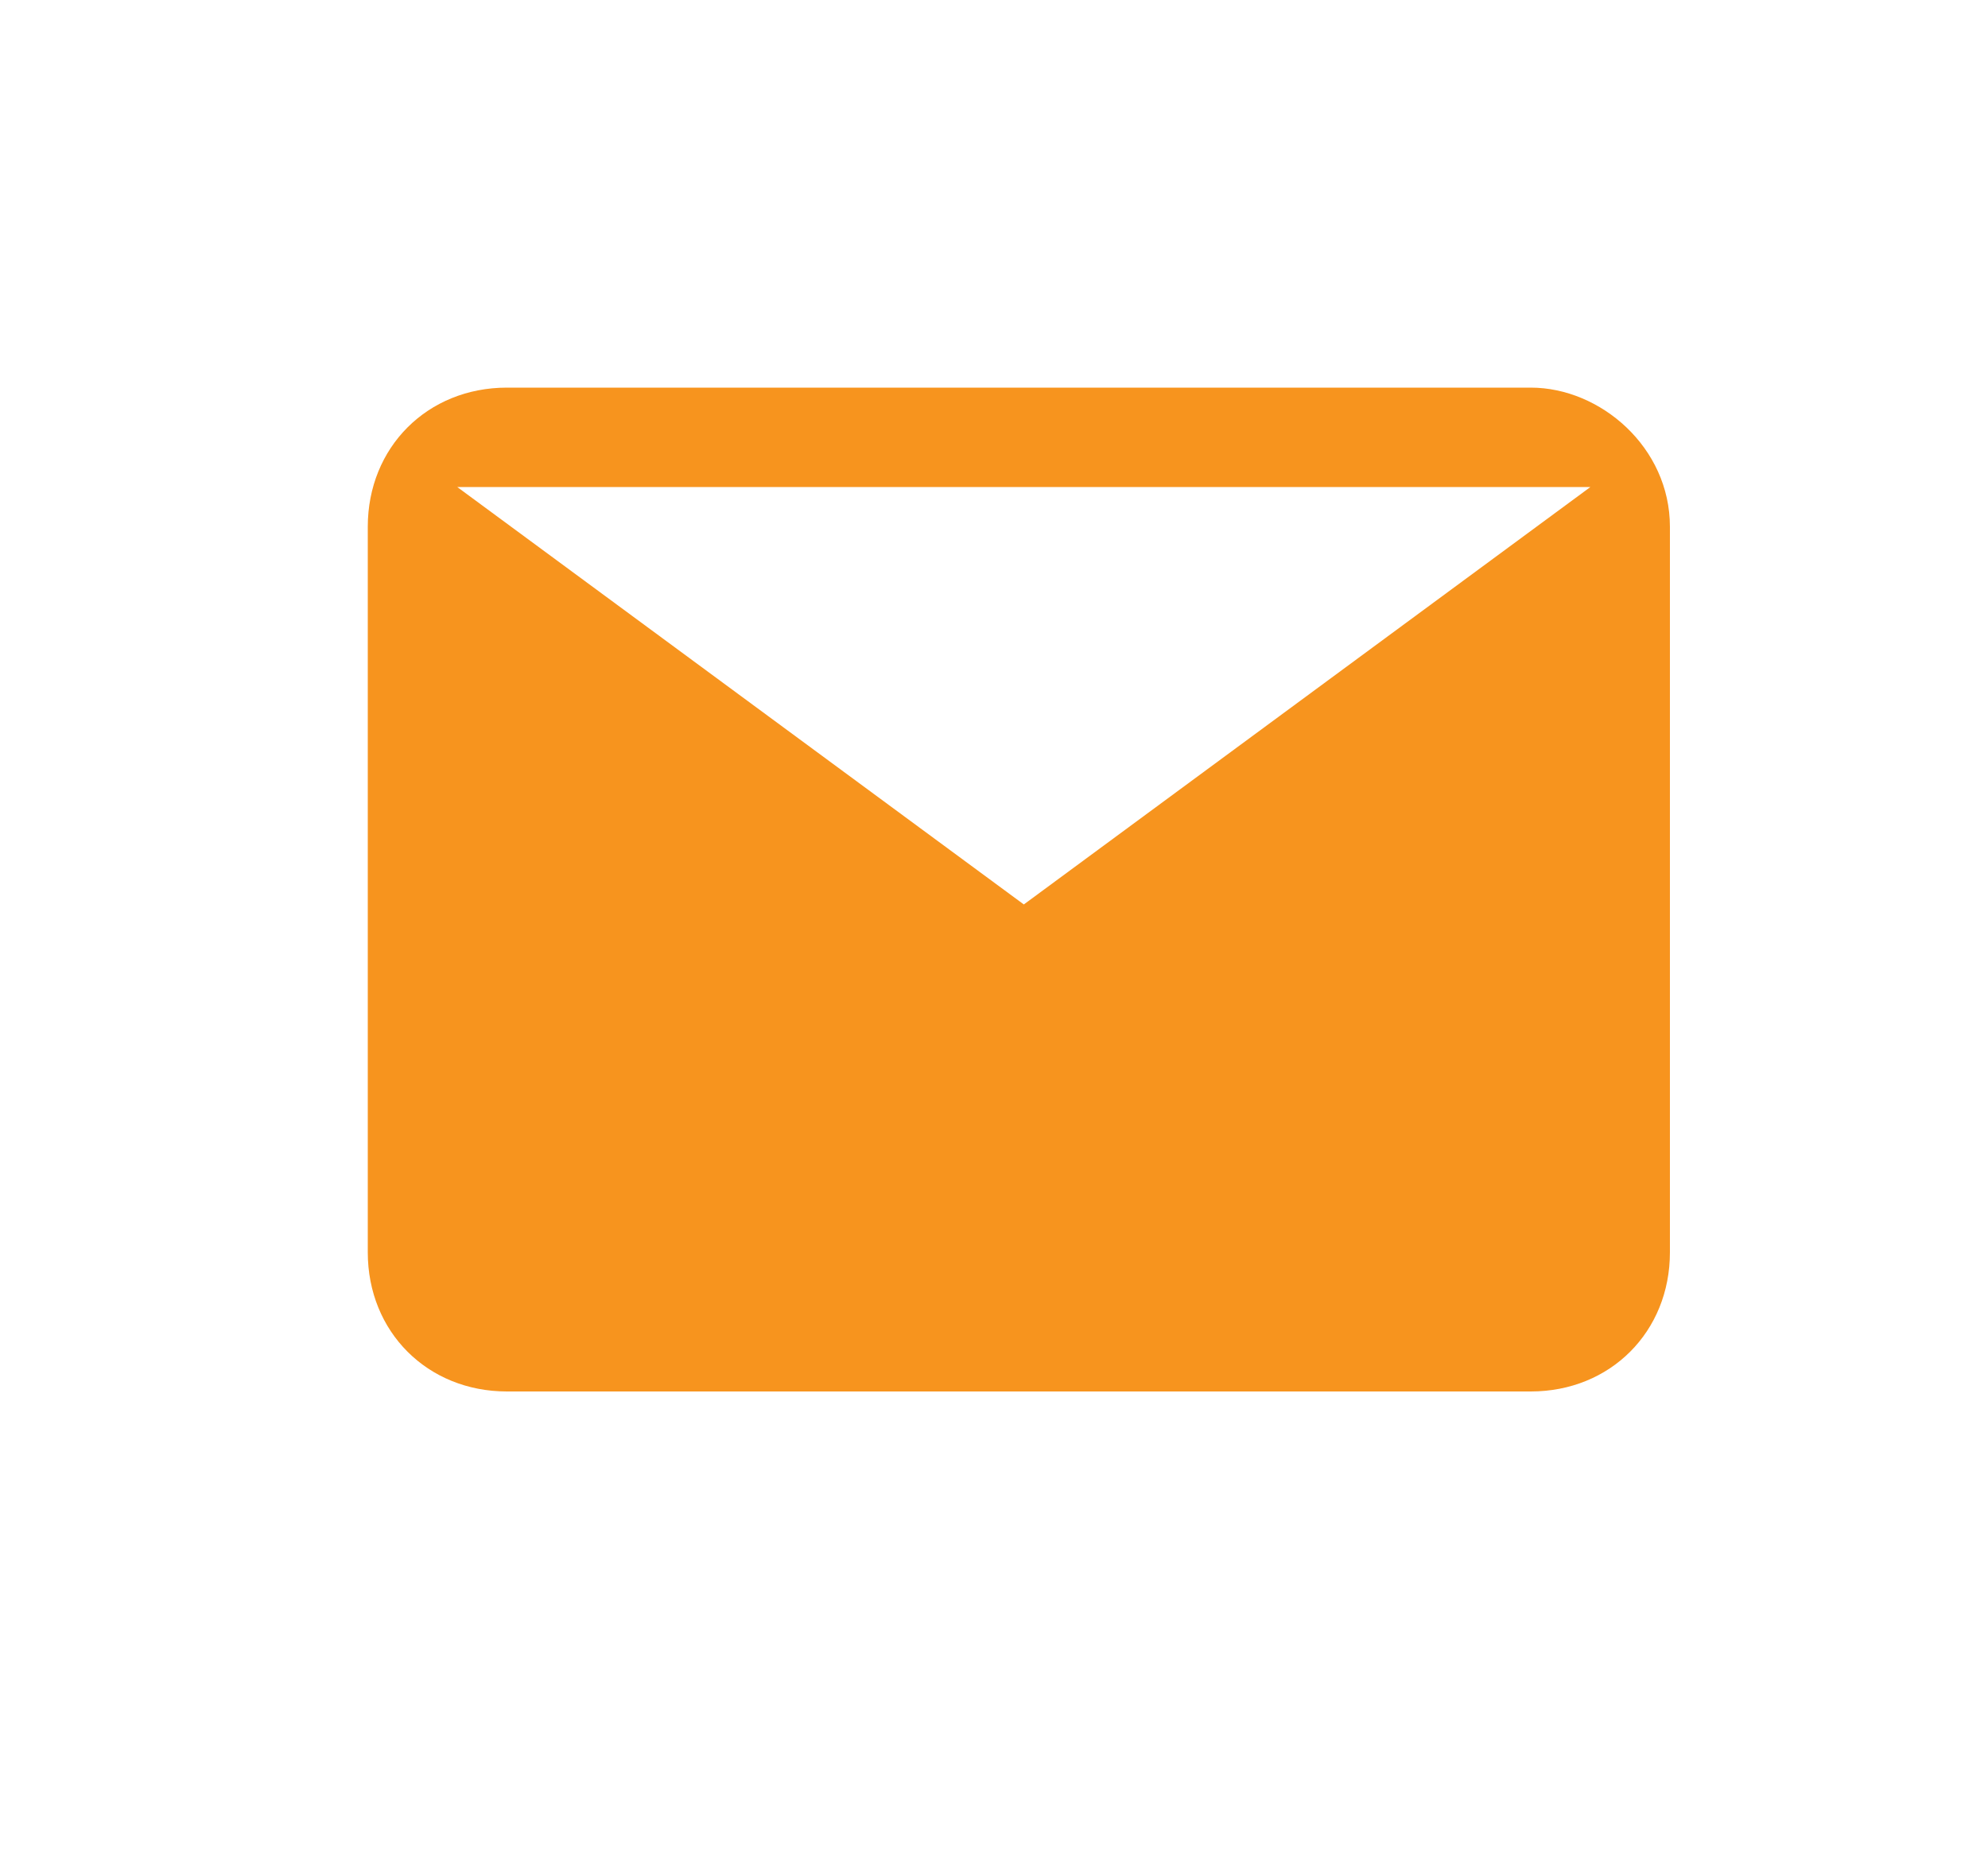 <?xml version="1.0" encoding="utf-8"?>
<!-- Generator: Adobe Illustrator 19.0.0, SVG Export Plug-In . SVG Version: 6.00 Build 0)  -->
<svg version="1.1" id="Layer_1" xmlns="http://www.w3.org/2000/svg" xmlns:xlink="http://www.w3.org/1999/xlink" x="0px" y="0px"
	 viewBox="0 0 20 18.7" style="enable-background:new 0 0 20 18.7;" xml:space="preserve">
<style type="text/css">
	.st0{fill:#F7941E;}
</style>
<path id="XMLID_2943_" class="st0" d="M15.4,3.9H5.1c-0.8,0-1.4,0.6-1.4,1.4v7.3c0,0.8,0.6,1.4,1.4,1.4h10.3c0.8,0,1.4-0.6,1.4-1.4
	V5.3C16.8,4.5,16.1,3.9,15.4,3.9z M10.3,9.1L4.6,4.9H16L10.3,9.1z"/>
</svg>
